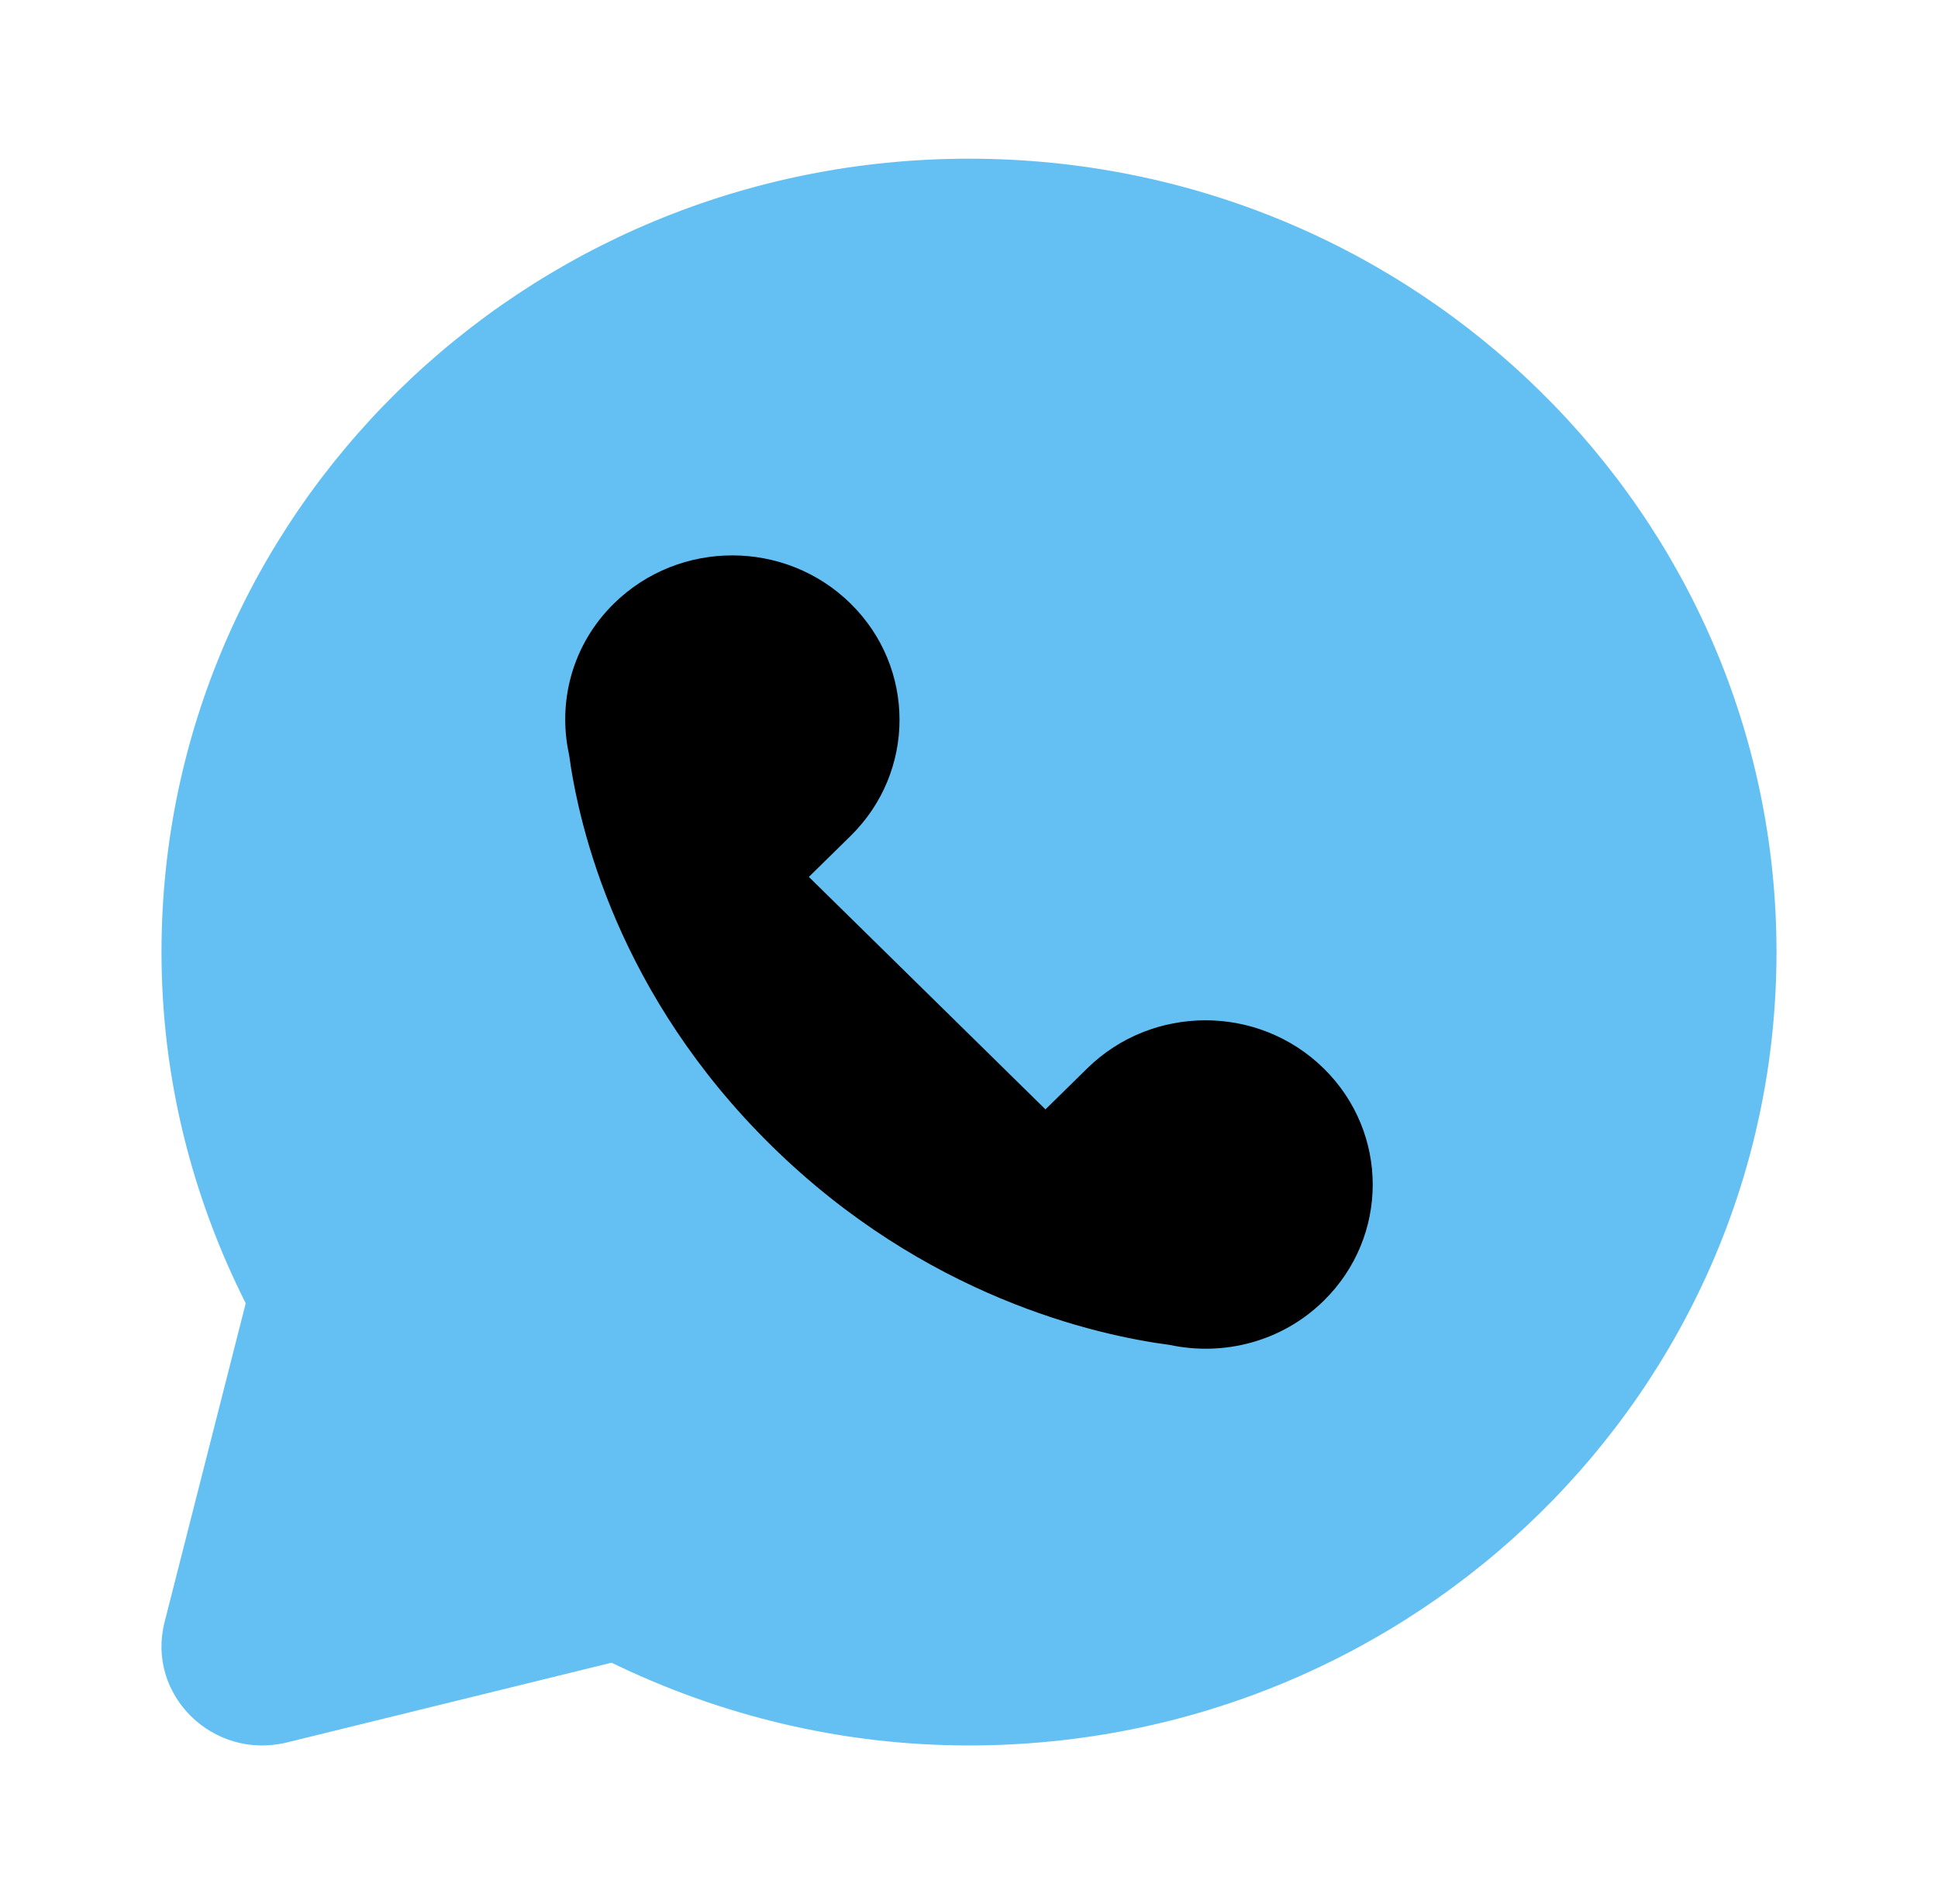 <svg width="57" height="56" viewBox="0 0 57 56" fill="none" xmlns="http://www.w3.org/2000/svg">
<path d="M28.5 4.667C15.383 4.667 4.75 15.113 4.75 28C4.75 31.715 5.657 35.213 7.227 38.33L4.84 47.708C4.296 49.843 6.265 51.779 8.441 51.245L17.986 48.9C21.159 50.442 24.719 51.334 28.5 51.334C41.617 51.334 52.25 40.887 52.25 28C52.25 15.113 41.617 4.667 28.5 4.667Z" fill="#0D9DEA" fill-opacity="0.64"/>
<path d="M38.933 31.423C37.012 29.535 33.896 29.535 31.975 31.423L30.749 32.627L23.79 25.79L25.016 24.586C26.937 22.699 26.937 19.637 25.016 17.75C23.095 15.862 19.979 15.862 18.057 17.75C16.829 18.956 16.395 20.641 16.737 22.192C17.029 24.337 18.176 29.26 22.695 33.7C27.215 38.141 32.226 39.268 34.409 39.555C35.988 39.891 37.703 39.464 38.931 38.257C40.855 36.37 40.855 33.311 38.933 31.423Z" fill="black"/>
</svg>
